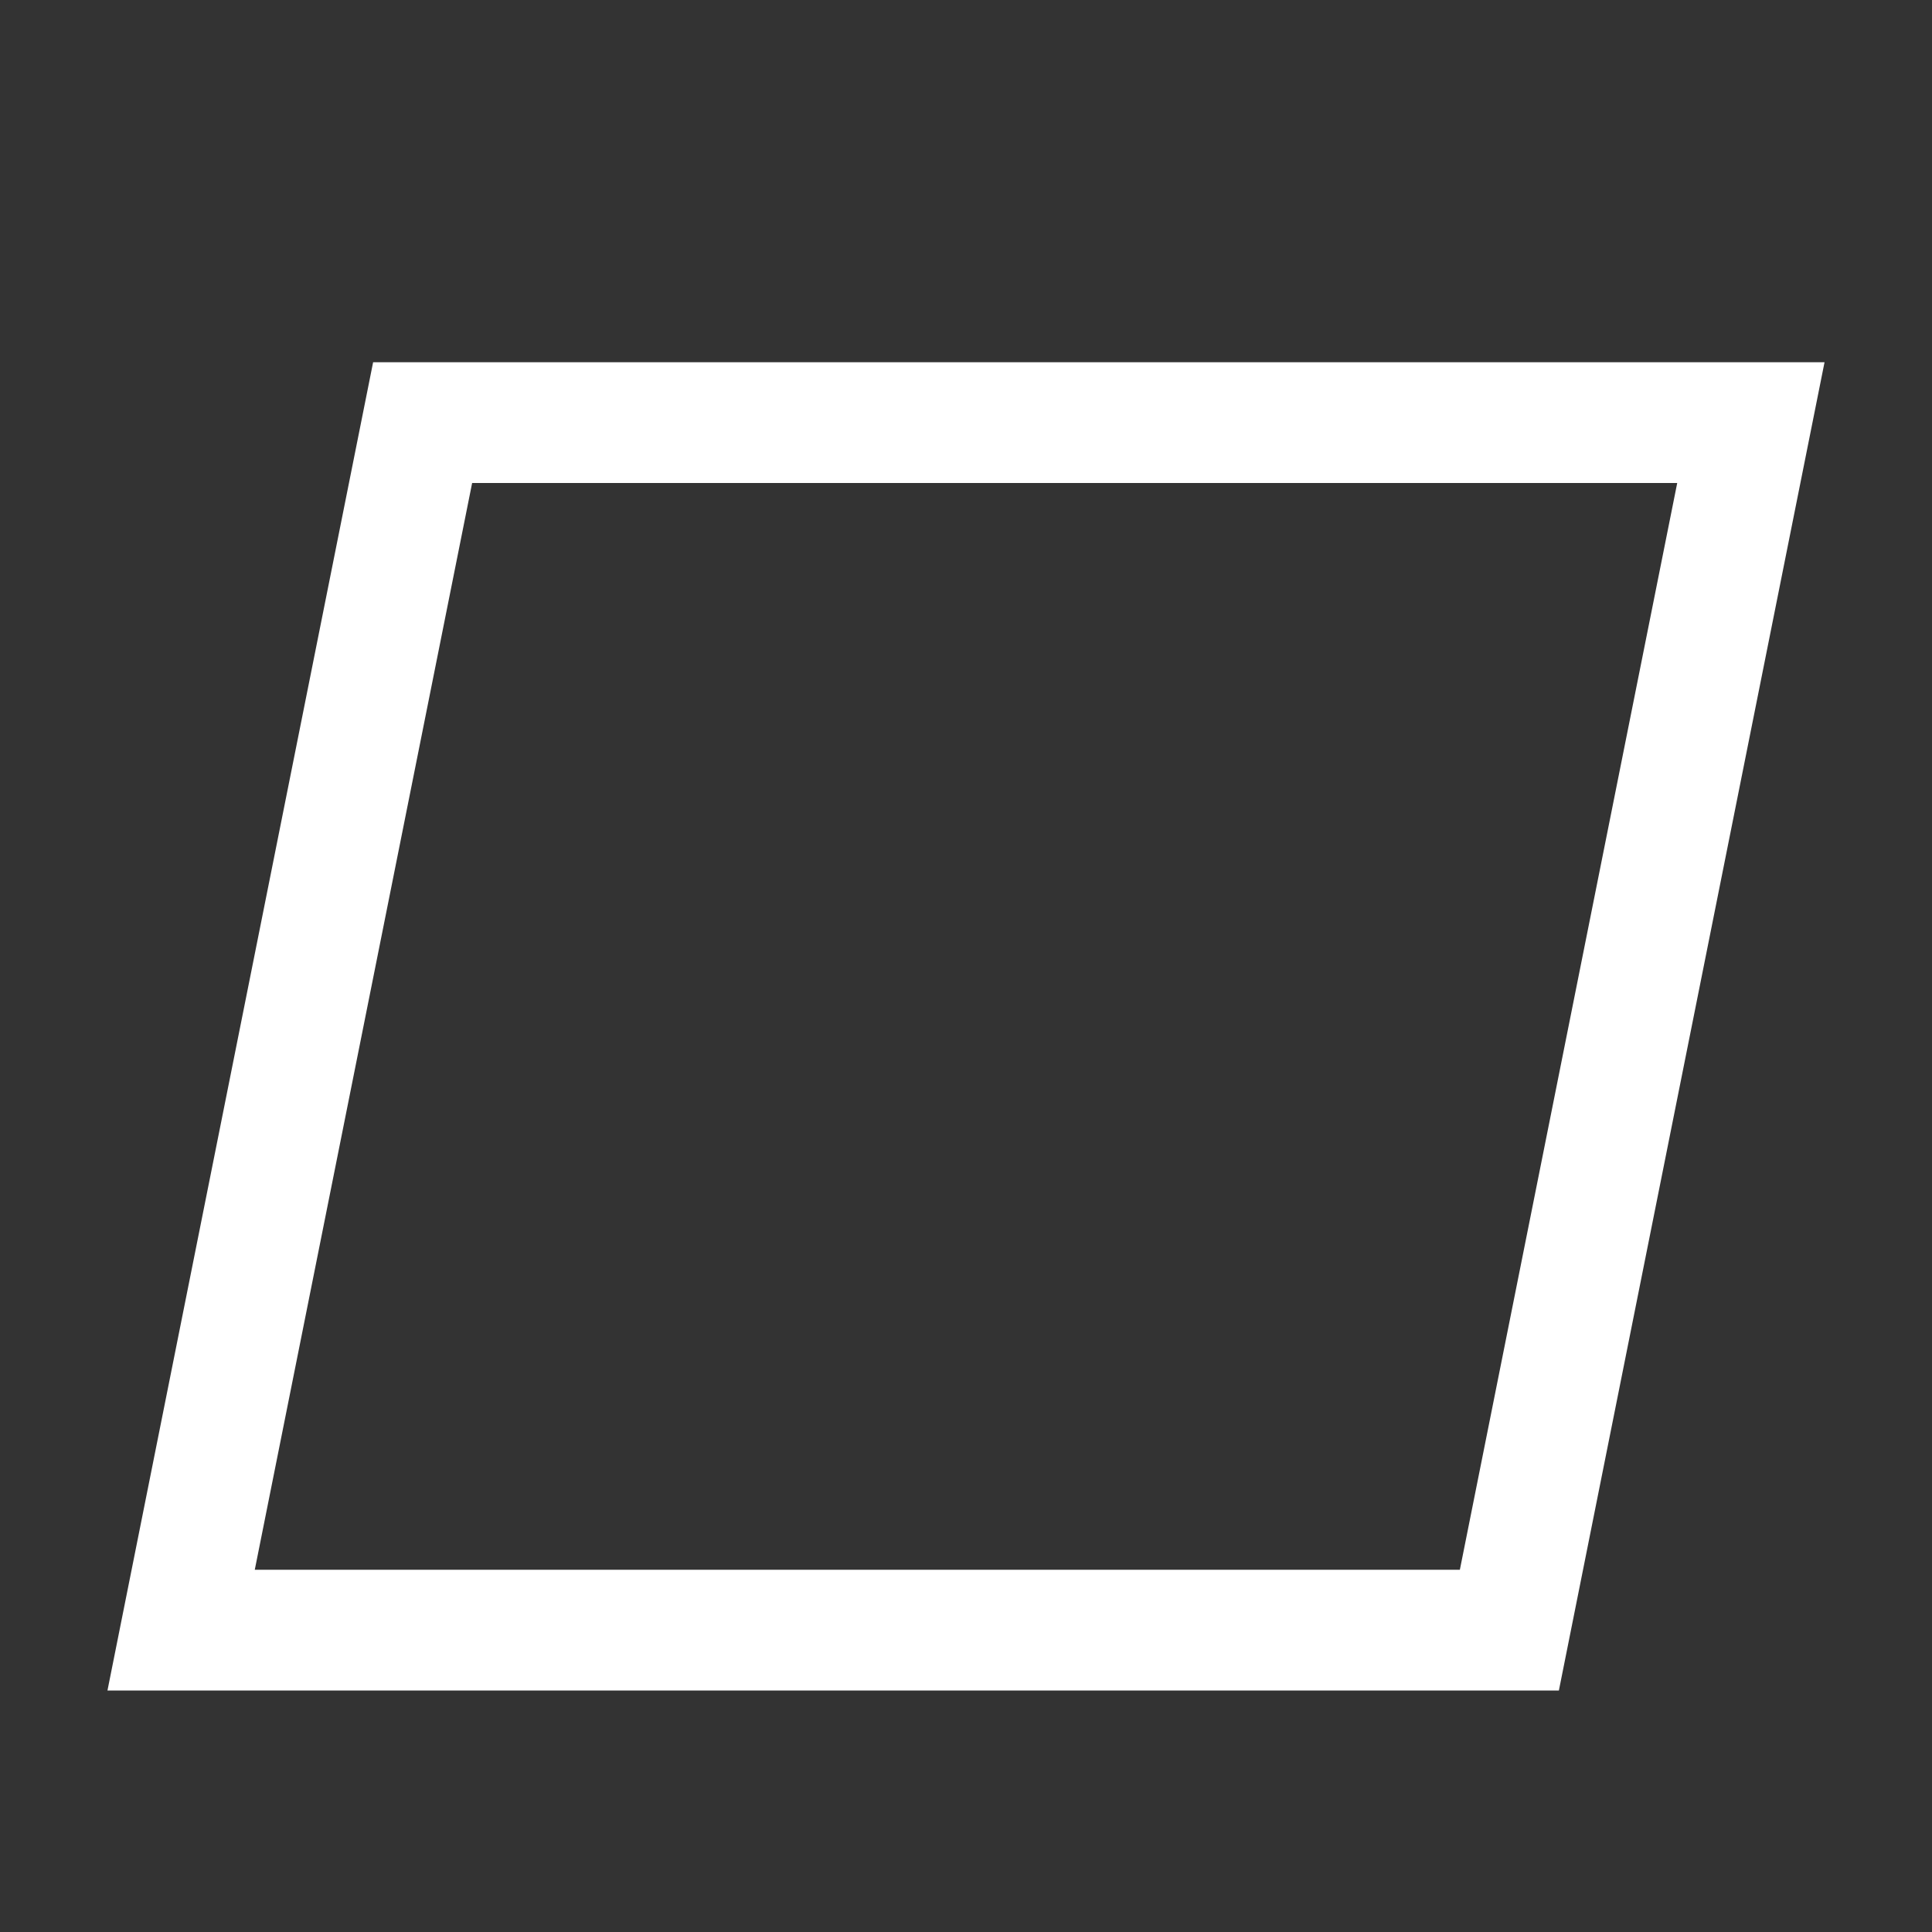 <svg xmlns="http://www.w3.org/2000/svg" width="16" height="16"><rect width="100%" height="100%" fill="#333333" stroke="none"/><style>.icon-vs-bg{fill:#ffffff}</style><g id="iconBg"><path class="icon-vs-bg" d="M3.09 3L.89 14h12.02l2.2-11H3.09zm9 10H2.11l1.8-9h9.98l-1.8 9zM9"/></g></svg>